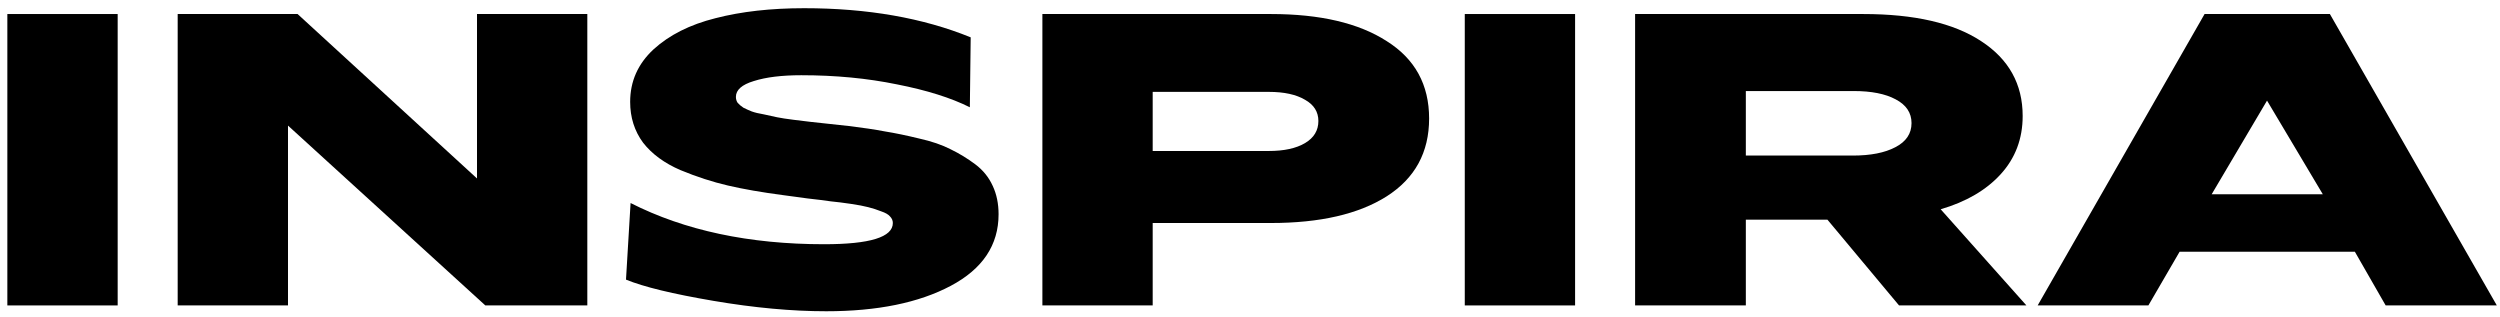 <svg width="221" height="28" viewBox="0 0 221 28" fill="none" xmlns="http://www.w3.org/2000/svg">
<path d="M194.885 1.24H205.962L220.719 27H210.893L208.17 22.253H192.677L189.917 27H180.129L194.885 1.24ZM205.337 17.174L200.405 8.894L195.511 17.174H205.337Z" fill="black"/>
<path d="M144.543 27V1.24H164.71C169.224 1.24 172.695 2.037 175.124 3.632C177.578 5.227 178.804 7.435 178.804 10.256C178.804 12.268 178.154 13.985 176.854 15.408C175.578 16.806 173.812 17.837 171.555 18.499L179.135 27H167.875L161.545 19.419H154.332V27H144.543ZM163.79 13.752C165.36 13.752 166.611 13.507 167.543 13.016C168.5 12.525 168.979 11.814 168.979 10.882C168.979 9.974 168.513 9.275 167.58 8.784C166.673 8.293 165.434 8.048 163.863 8.048H154.332V13.752H163.79Z" fill="black"/>
<path d="M129.486 27V1.24H139.238V27H129.486Z" fill="black"/>
<path d="M92.147 27V1.24H112.35C116.692 1.24 120.102 2.037 122.58 3.632C125.082 5.202 126.334 7.484 126.334 10.477C126.334 13.47 125.082 15.764 122.58 17.358C120.102 18.928 116.692 19.714 112.35 19.714H101.898V27H92.147ZM101.898 13.347H112.166C113.515 13.347 114.582 13.114 115.367 12.648C116.152 12.182 116.545 11.532 116.545 10.698C116.545 9.888 116.152 9.262 115.367 8.821C114.582 8.355 113.515 8.122 112.166 8.122H101.898V13.347Z" fill="black"/>
<path d="M55.743 17.947C60.527 20.376 66.231 21.59 72.855 21.59C76.903 21.59 78.927 20.965 78.927 19.714C78.927 19.493 78.841 19.297 78.67 19.125C78.522 18.953 78.265 18.806 77.897 18.683C77.529 18.536 77.148 18.413 76.756 18.315C76.388 18.217 75.873 18.119 75.21 18.021C74.548 17.923 73.959 17.849 73.444 17.8C72.953 17.726 72.266 17.64 71.383 17.542C70.5 17.42 69.776 17.322 69.212 17.248C67.347 17.003 65.728 16.721 64.354 16.402C62.98 16.083 61.582 15.629 60.159 15.04C58.736 14.427 57.632 13.617 56.847 12.611C56.087 11.581 55.706 10.379 55.706 9.005C55.706 7.189 56.393 5.644 57.767 4.368C59.166 3.092 60.993 2.172 63.25 1.608C65.532 1.019 68.145 0.725 71.089 0.725C76.682 0.725 81.589 1.583 85.809 3.301L85.735 9.483C84.067 8.649 81.92 7.974 79.295 7.459C76.67 6.919 73.849 6.65 70.831 6.65C69.114 6.65 67.715 6.821 66.636 7.165C65.581 7.484 65.054 7.95 65.054 8.563C65.054 8.759 65.103 8.931 65.201 9.078C65.323 9.226 65.495 9.373 65.716 9.52C65.961 9.643 66.207 9.753 66.452 9.851C66.722 9.949 67.078 10.035 67.519 10.109L68.697 10.366C69.065 10.44 69.543 10.514 70.132 10.587C70.721 10.661 71.224 10.722 71.641 10.771C72.082 10.82 72.647 10.882 73.334 10.955C74.02 11.029 74.585 11.09 75.026 11.139C76.253 11.286 77.32 11.446 78.228 11.618C79.136 11.765 80.142 11.973 81.246 12.243C82.35 12.489 83.282 12.807 84.042 13.2C84.803 13.568 85.527 14.01 86.214 14.525C86.9 15.04 87.416 15.678 87.759 16.438C88.103 17.174 88.274 18.009 88.274 18.941C88.274 21.664 86.864 23.774 84.042 25.27C81.221 26.767 77.553 27.515 73.039 27.515C69.997 27.515 66.673 27.209 63.066 26.595C59.46 25.982 56.884 25.356 55.338 24.718L55.743 17.947Z" fill="black"/>
<path d="M26.306 1.24L42.167 15.776V1.24H51.919V27H42.903L25.459 11.102V27H15.707V1.24H26.306Z" fill="black"/>
<path d="M0.65 27V1.24H10.402V27H0.65Z" fill="black"/>
</svg>
